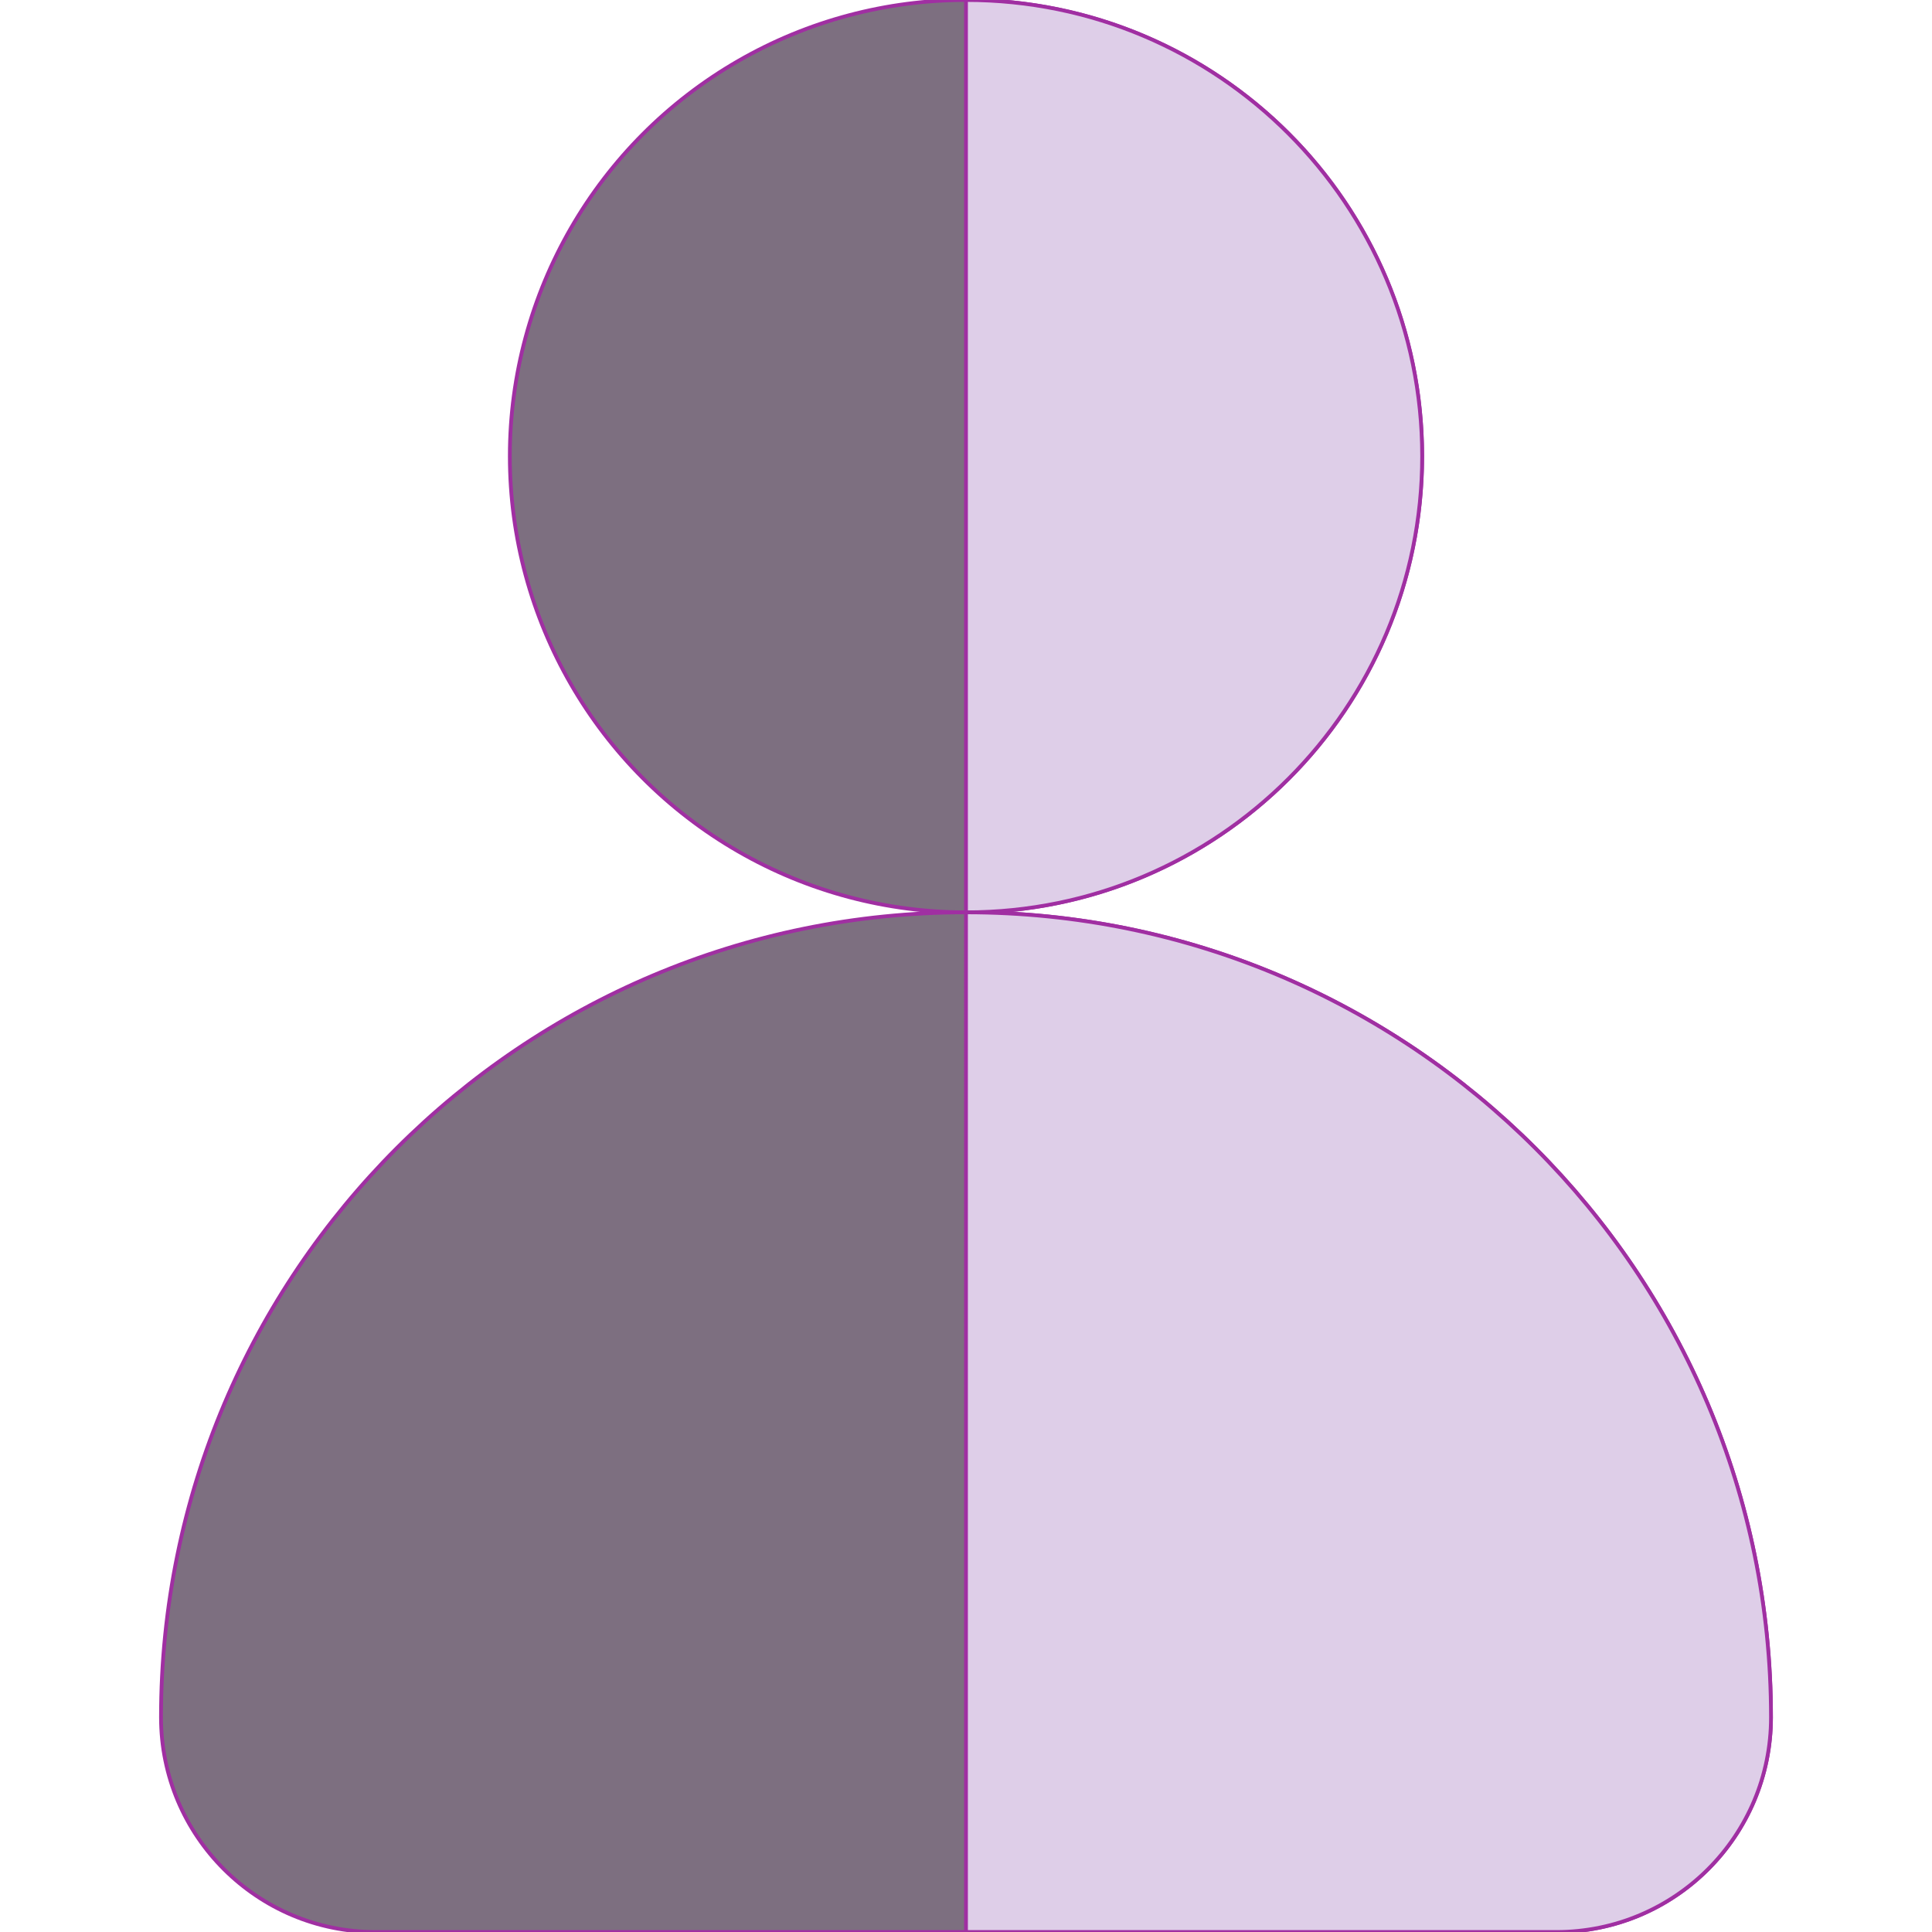 <!DOCTYPE svg PUBLIC "-//W3C//DTD SVG 1.1//EN" "http://www.w3.org/Graphics/SVG/1.1/DTD/svg11.dtd">
<!-- Uploaded to: SVG Repo, www.svgrepo.com, Transformed by: SVG Repo Mixer Tools -->
<svg height="800px" width="800px" version="1.1" id="Layer_1" xmlns="http://www.w3.org/2000/svg" xmlns:xlink="http://www.w3.org/1999/xlink" viewBox="0 0 512 512" xml:space="preserve" fill="#a02fa2" stroke="#a02fa2">
<g id="SVGRepo_bgCarrier" stroke-width="0"/>
<g id="SVGRepo_tracerCarrier" stroke-linecap="round" stroke-linejoin="round"/>
<g id="SVGRepo_iconCarrier"> <g> <circle style="fill:#7d6f80;" cx="256" cy="120.889" r="120.889"/> <path style="fill:#7d6f80;" d="M412.444,512c31.418,0,56.889-25.471,56.889-56.889c0-117.82-95.514-213.333-213.333-213.333 S42.667,337.291,42.667,455.111c0,31.418,25.471,56.889,56.889,56.889H412.444z"/> </g> <g> <polygon style="fill:#decee8;" points="255.999,241.778 255.999,241.778 256,241.778 "/> <path style="fill:#decee8;" d="M376.889,120.889C376.889,54.124,322.765,0,256,0h-0.001v241.778H256 C322.765,241.778,376.889,187.654,376.889,120.889z"/> <path style="fill:#decee8;" d="M256,241.778L256,241.778L255.999,512h156.446c31.418,0,56.889-25.471,56.889-56.889 C469.333,337.291,373.82,241.778,256,241.778z"/> </g> </g>
</svg>